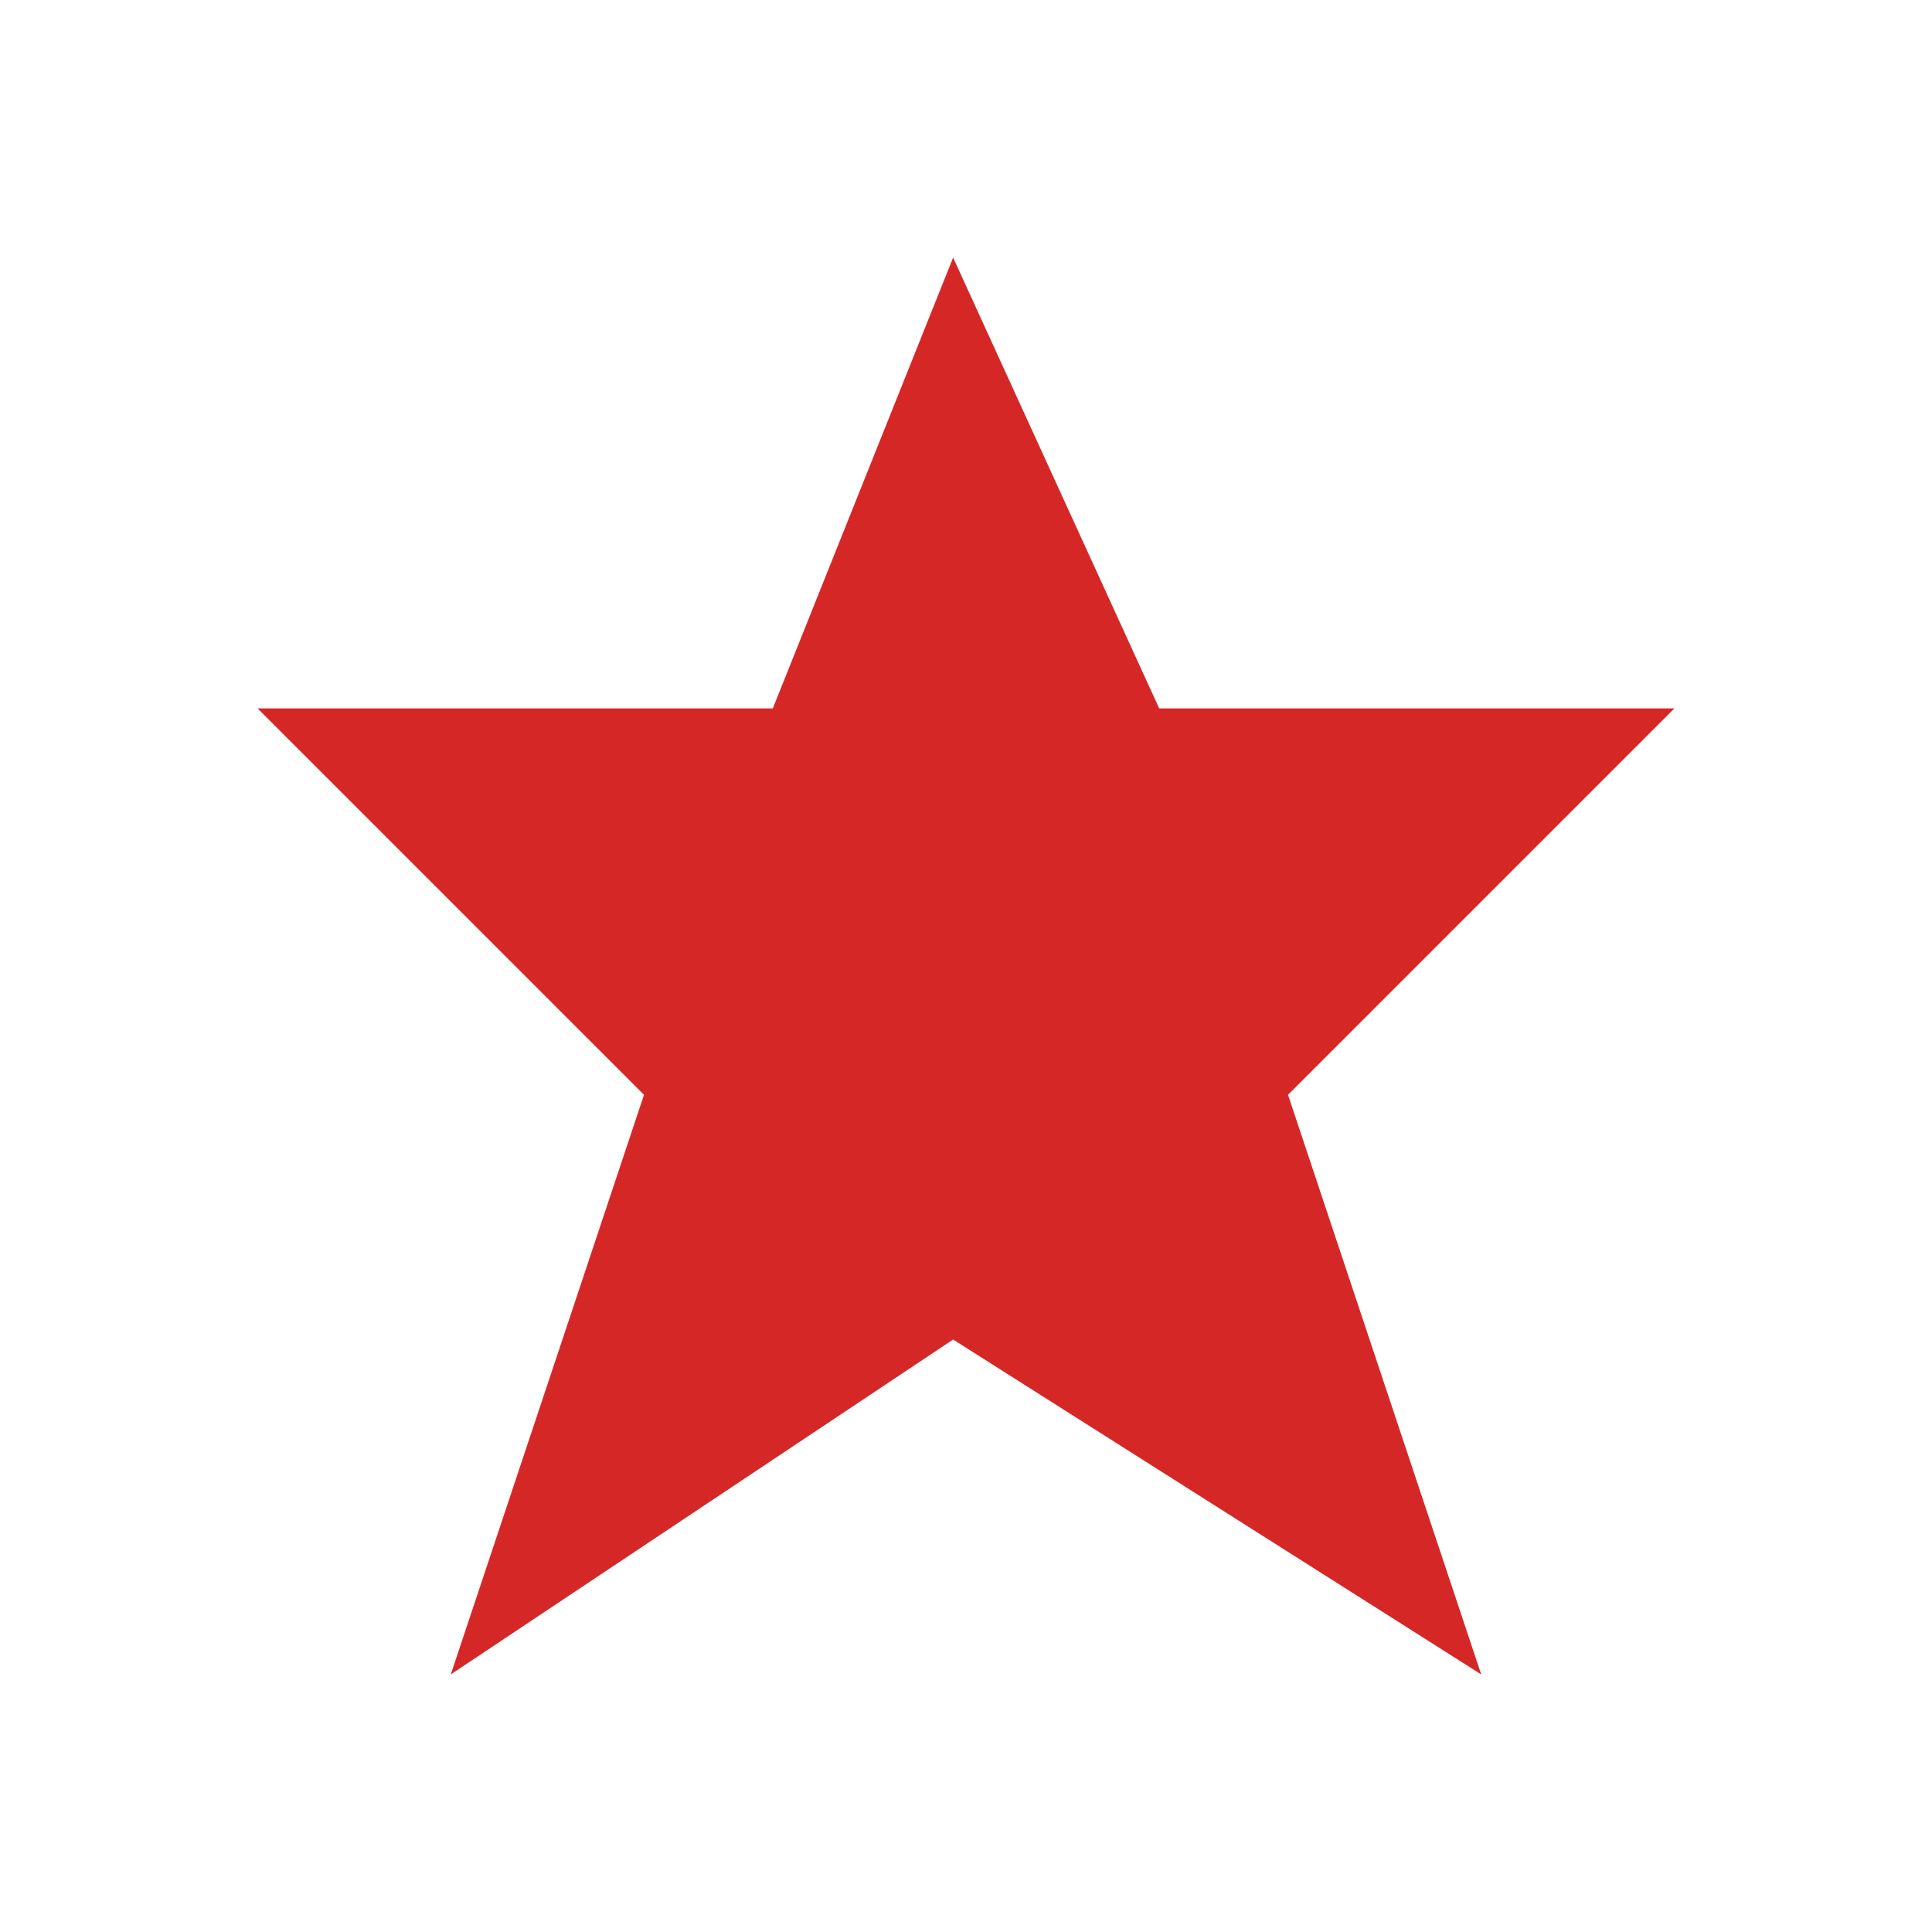 <svg xmlns="http://www.w3.org/2000/svg" viewBox="0 0 15 15" height="15" width="15"><title>star-11.svg</title><rect fill="none" x="0" y="0" width="15" height="15"></rect><path fill="#d62727" transform="translate(2 2)" d="M5.4,0L4,3.5H0l3,3L1.5,11l3.9-2.6
	L9.5,11L8,6.5l3-3H7L5.4,0z"></path></svg>
